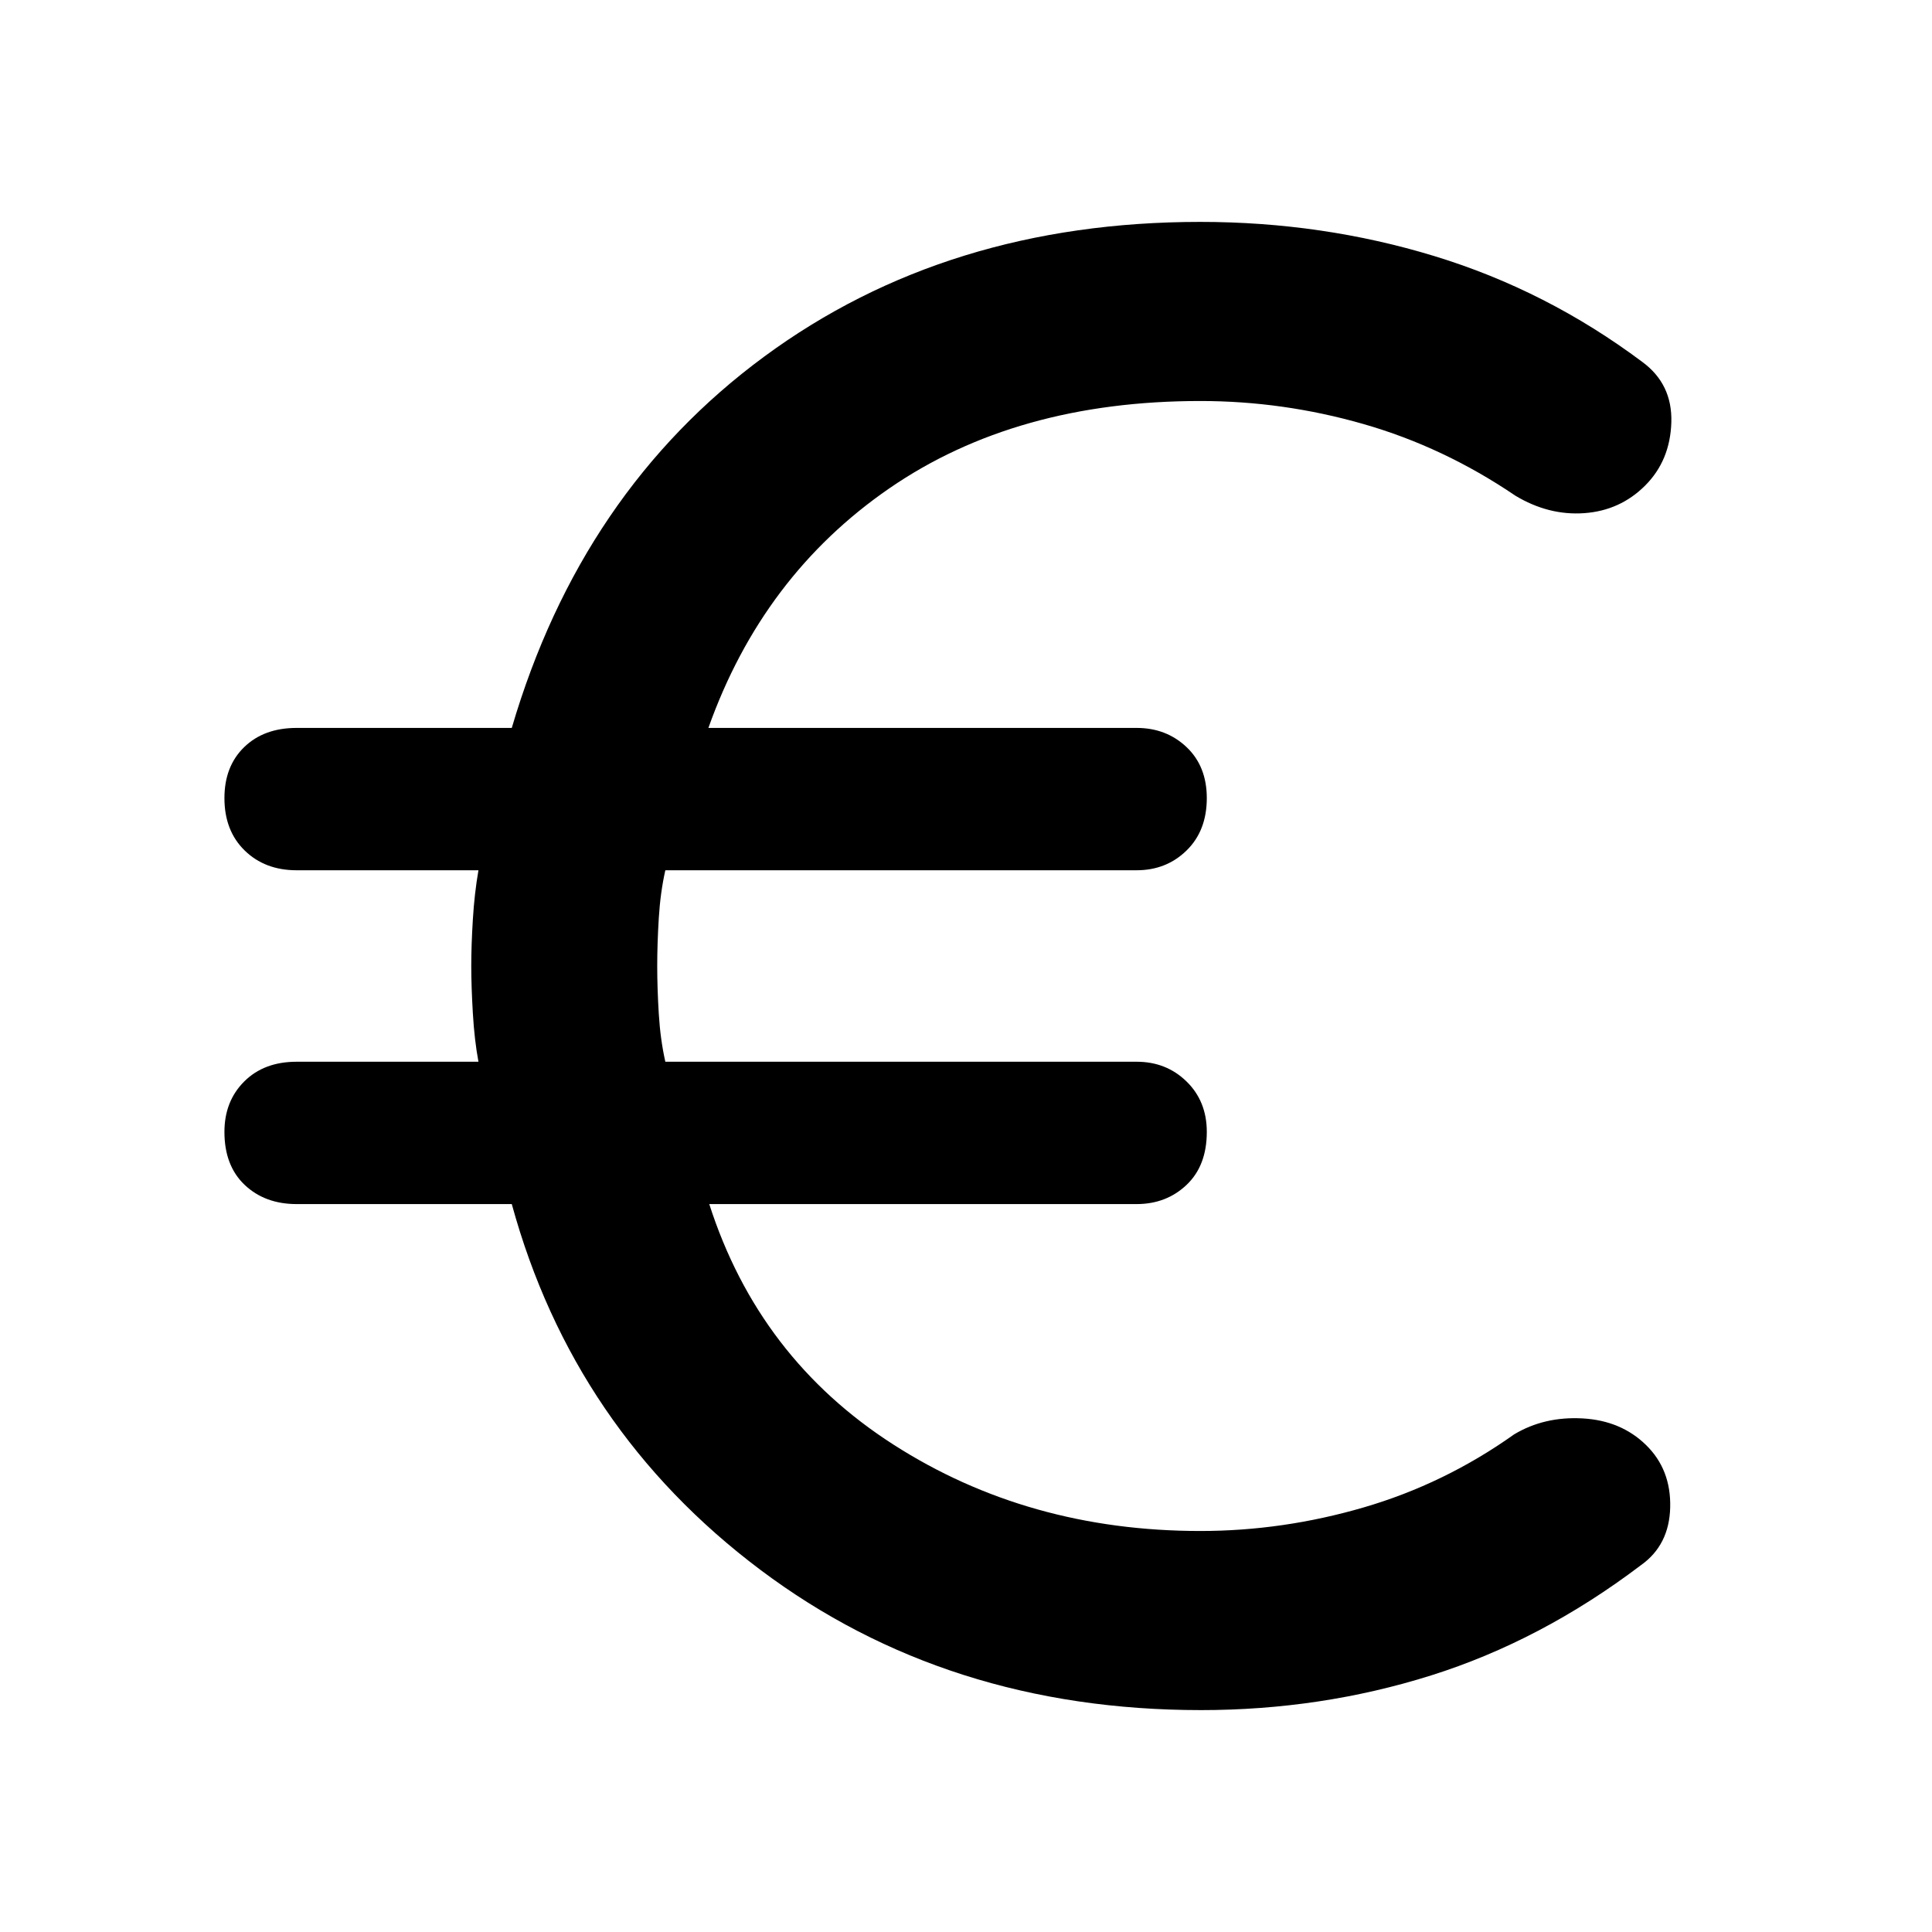 <svg xmlns="http://www.w3.org/2000/svg" height="48" viewBox="0 -960 960 960" width="48"><path d="M596.69-110.26q-126.08 0-218.89-69.72Q285-249.7 254.3-361.7H147.39q-15.74 0-25.81-9.53-10.06-9.54-10.06-26.34 0-15.22 9.82-25.04 9.83-9.82 26.05-9.82h90.35q-2-10.75-2.78-24.07-.79-13.32-.79-23.5 0-10.3.79-23.15.78-12.85 2.78-24.42h-90.35q-15.74 0-25.81-9.82-10.06-9.82-10.06-26.04 0-15.8 9.82-25.34 9.83-9.53 26.05-9.53H254.3q34.57-117.57 125.42-184.5 90.86-66.94 216.68-66.94 60.64 0 116.36 17t103.28 52.57q15 11 14.44 30-.57 19-13 31.43-12.44 12.44-30.22 13.72-17.78 1.28-34.35-8.72-35.56-24.13-75.43-35.56-39.86-11.44-81.04-11.44-91.53 0-154.55 43.41Q378.87-673.91 352-598.3h212.78q14.75 0 24.81 9.53 10.06 9.54 10.06 25.34 0 16.22-10.06 26.04t-24.81 9.82H330.6q-2.47 11-3.25 23.79-.78 12.78-.78 23.78 0 11 .78 23.78.78 12.79 3.25 23.79h234.18q14.75 0 24.81 9.82 10.06 9.82 10.06 25.04 0 16.8-10.06 26.34-10.06 9.53-24.81 9.53H352.43q24.57 76.57 91.5 119.5 66.94 42.94 152.5 42.94 41.04 0 81.2-11.72 40.15-11.72 74.72-36.28 15-9 34.06-7.94 19.07 1.07 31.5 13.22 12.44 12.15 12 30.94-.43 18.78-14.56 28.78-49.57 37.56-104.3 54.78t-114.36 17.22Z"/></svg>